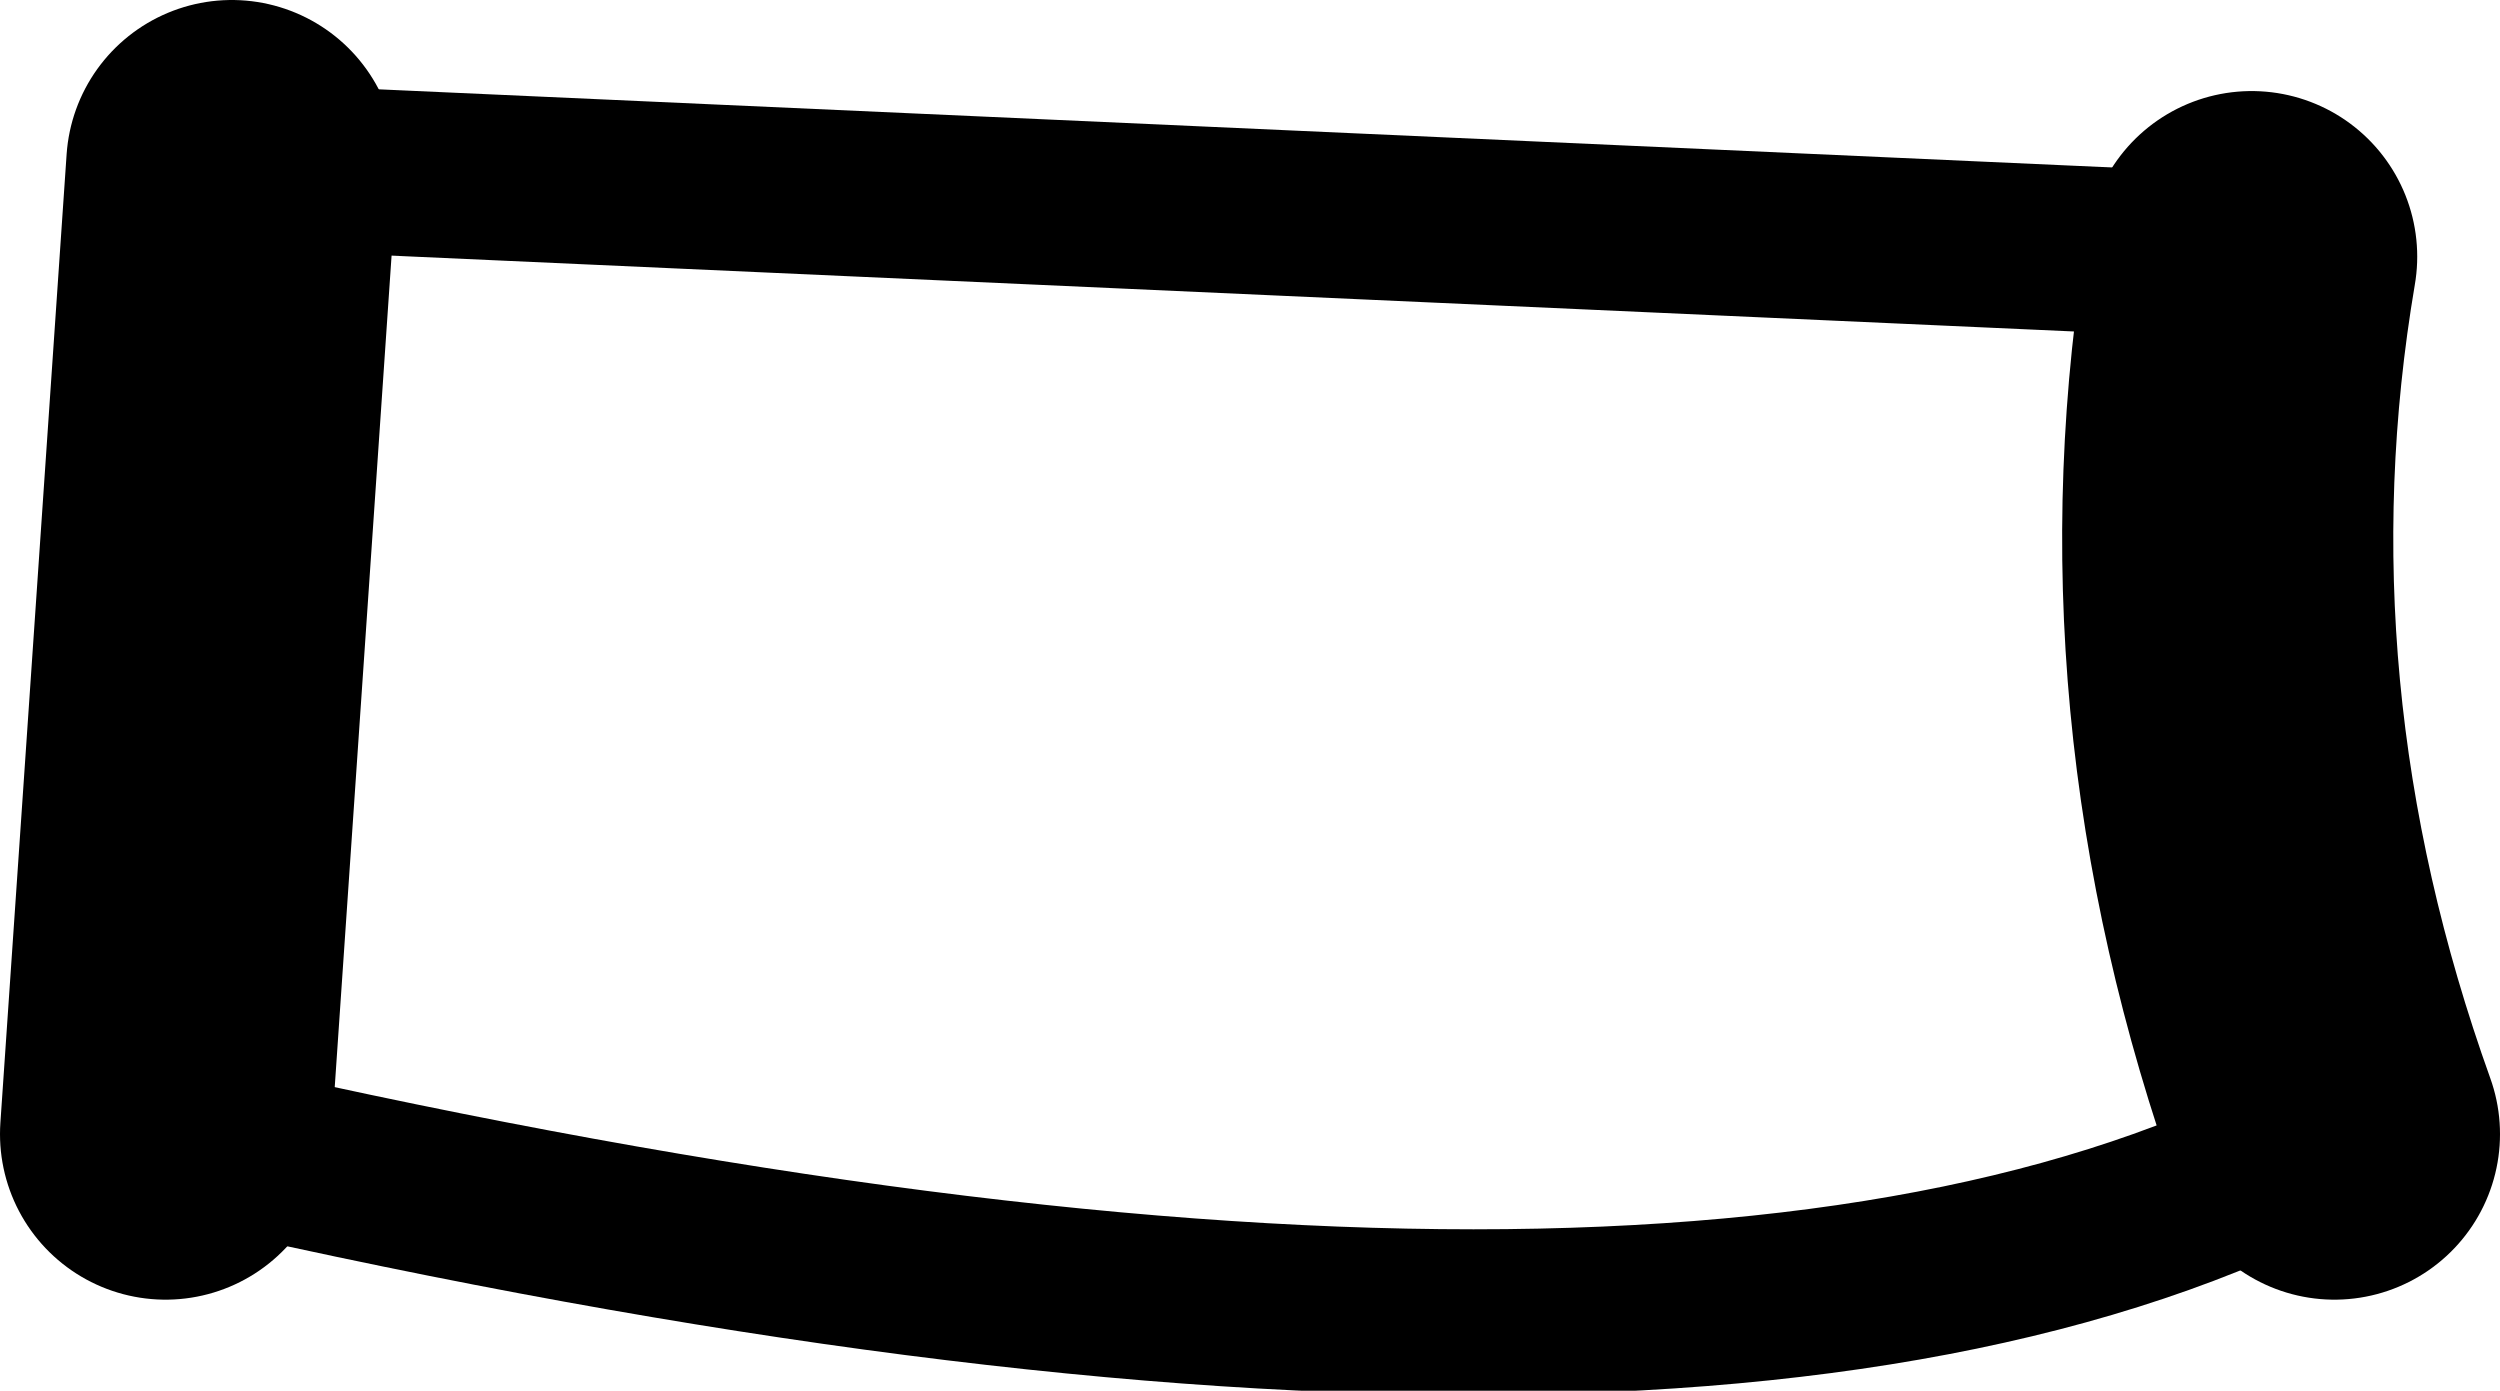 <?xml version="1.0" encoding="UTF-8" standalone="no"?>
<svg xmlns:xlink="http://www.w3.org/1999/xlink" height="8.4px" width="15.1px" xmlns="http://www.w3.org/2000/svg">
  <g transform="matrix(1.0, 0.0, 0.0, 1.0, -191.0, -412.25)">
    <path d="M204.6 413.8 Q204.15 416.45 205.1 419.1 M192.0 419.1 L192.4 413.25" fill="none" stroke="#000000" stroke-linecap="round" stroke-linejoin="round" stroke-width="2.0"/>
    <path d="M205.1 419.1 Q201.25 421.25 192.0 419.1 M192.4 413.25 L204.6 413.8" fill="none" stroke="#000000" stroke-linecap="round" stroke-linejoin="round" stroke-width="1.0"/>
  </g>
</svg>
